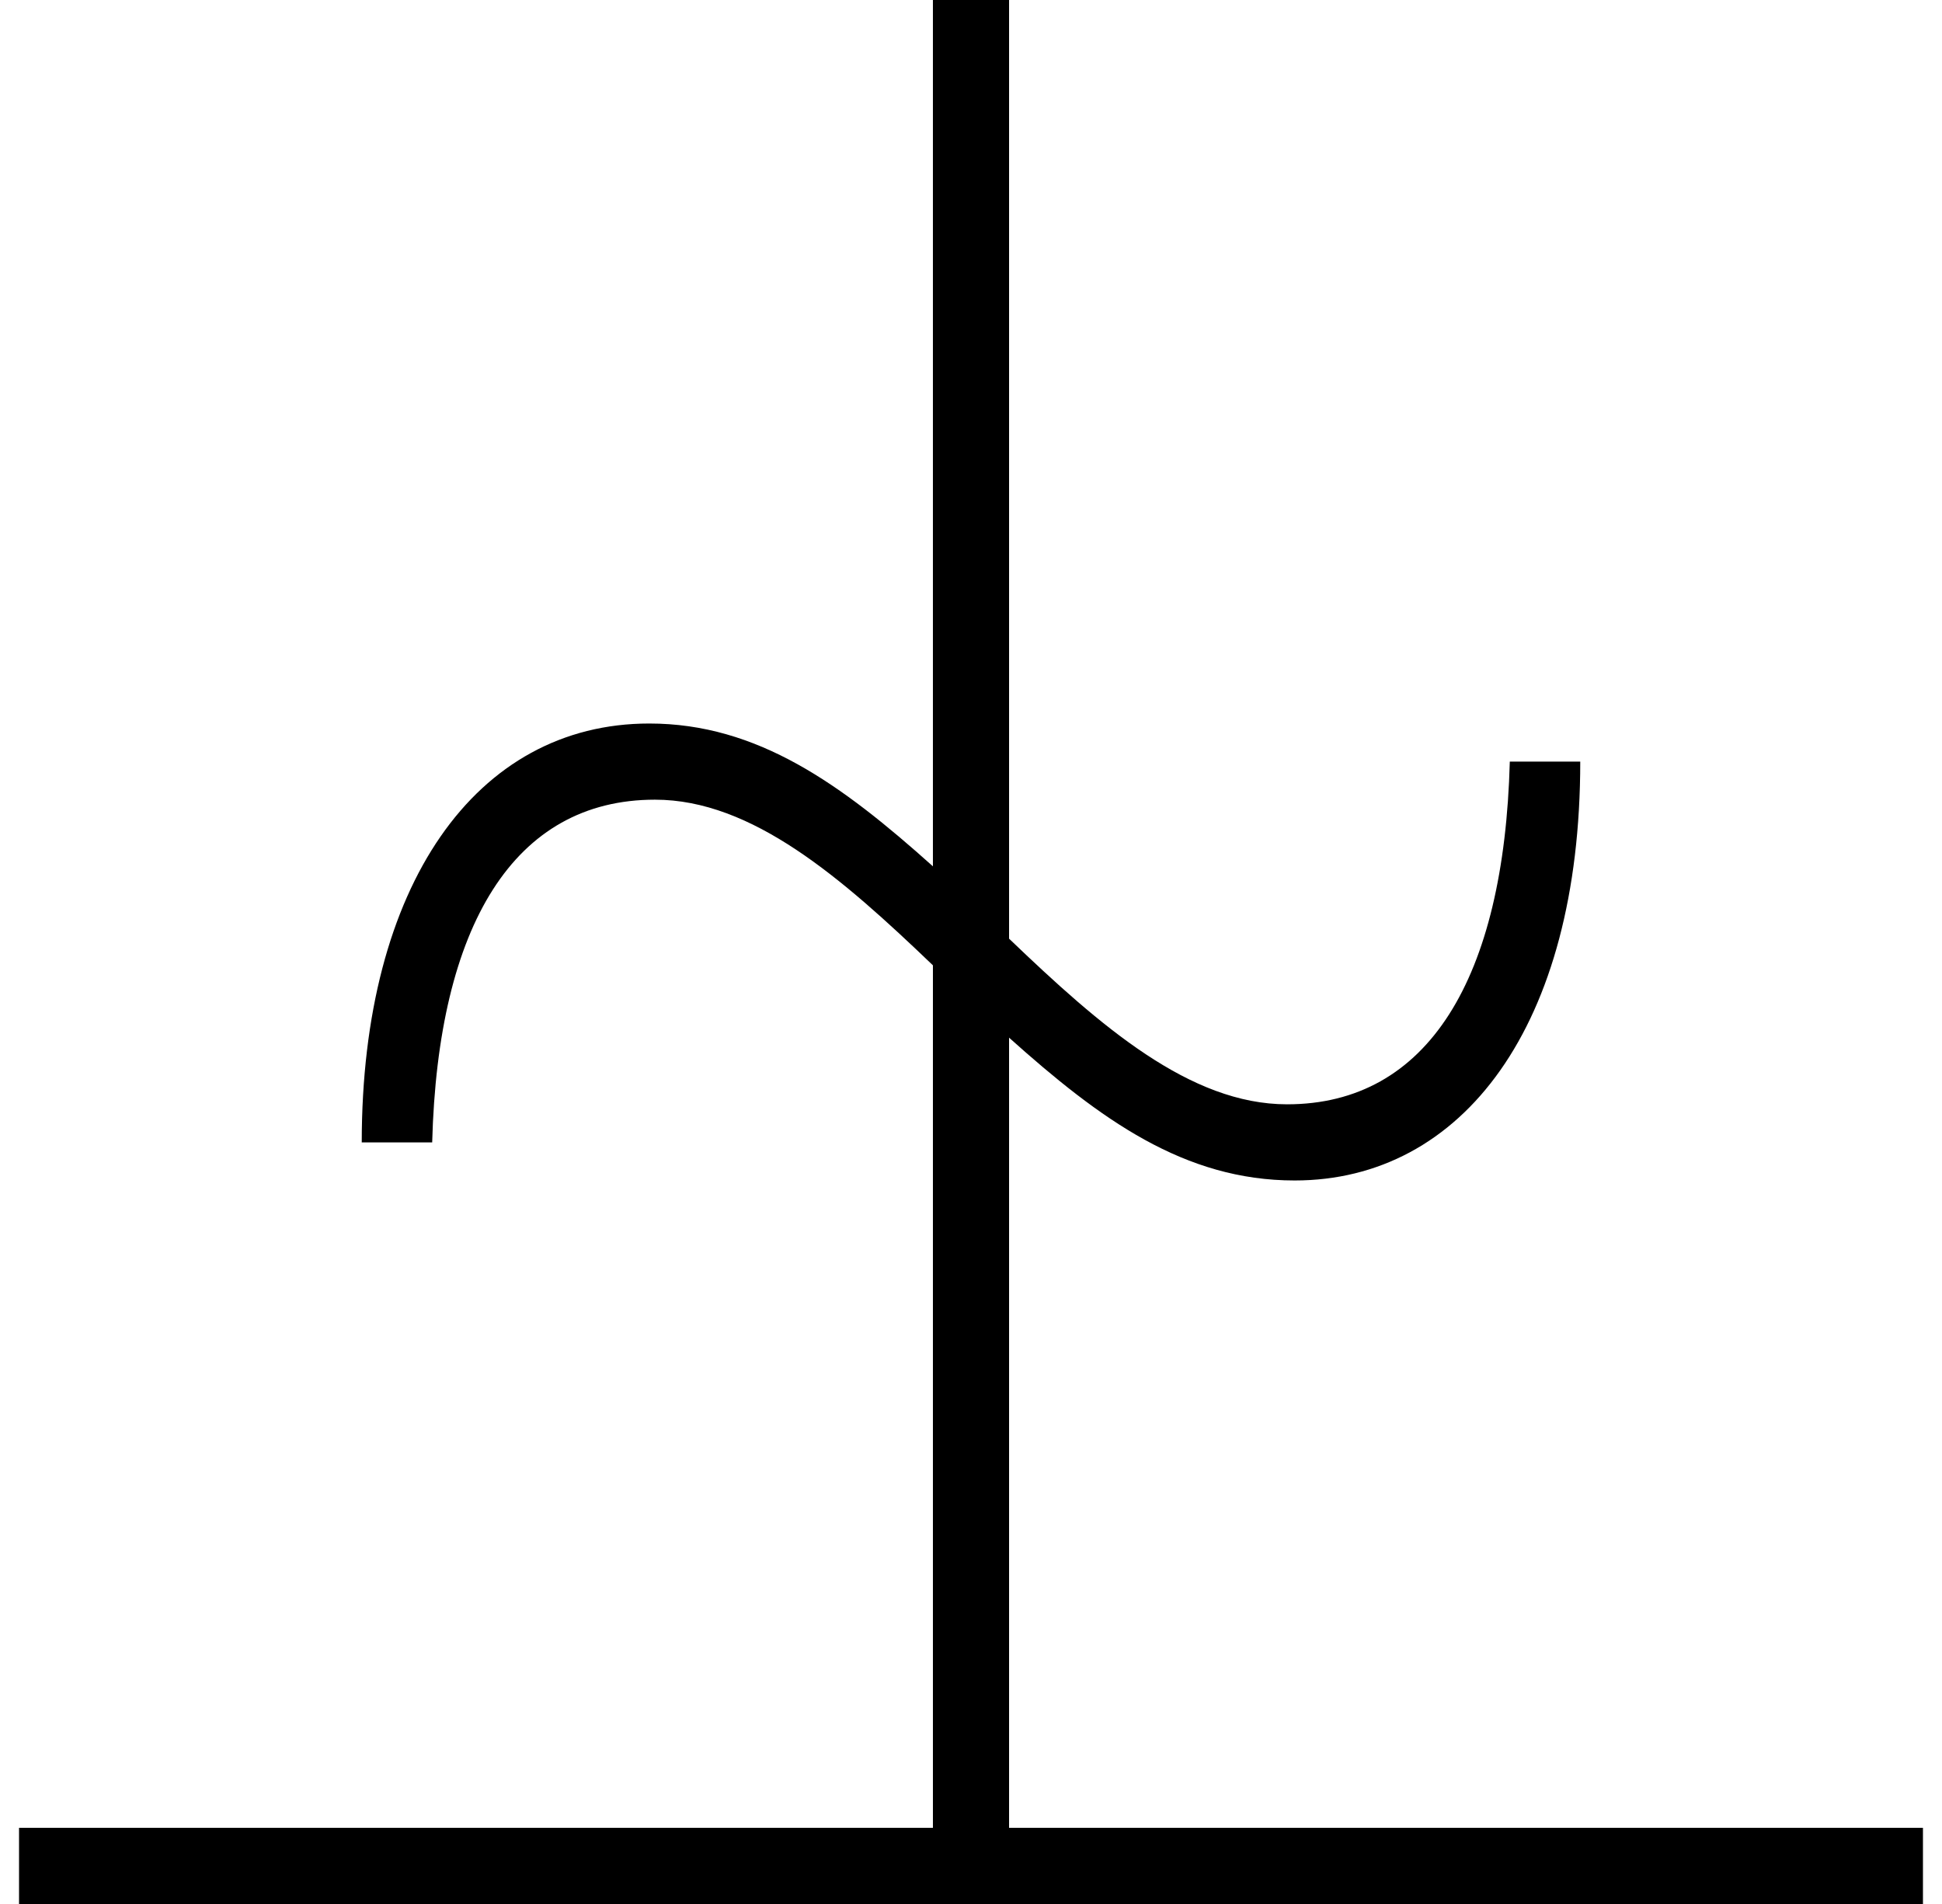<?xml version="1.0" standalone="no"?>
<!DOCTYPE svg PUBLIC "-//W3C//DTD SVG 1.1//EN" "http://www.w3.org/Graphics/SVG/1.1/DTD/svg11.dtd" >
<svg xmlns="http://www.w3.org/2000/svg" xmlns:xlink="http://www.w3.org/1999/xlink" version="1.1" viewBox="-10 0 1020 1000">
   <path fill="currentColor"
d="M1000 1000h-1000v-40h480v-453c-48 -46 -95 -87 -146 -87c-74 0 -114 66 -117 180h-37c0 -135 60 -220 151 -220c57 0 101 32 149 75v-455h40v493c48 46 95 87 146 87c74 0 114 -66 117 -180h37c0 139 -62 220 -150 220c-58 0 -102 -32 -150 -75v415h480v40z" />
</svg>

